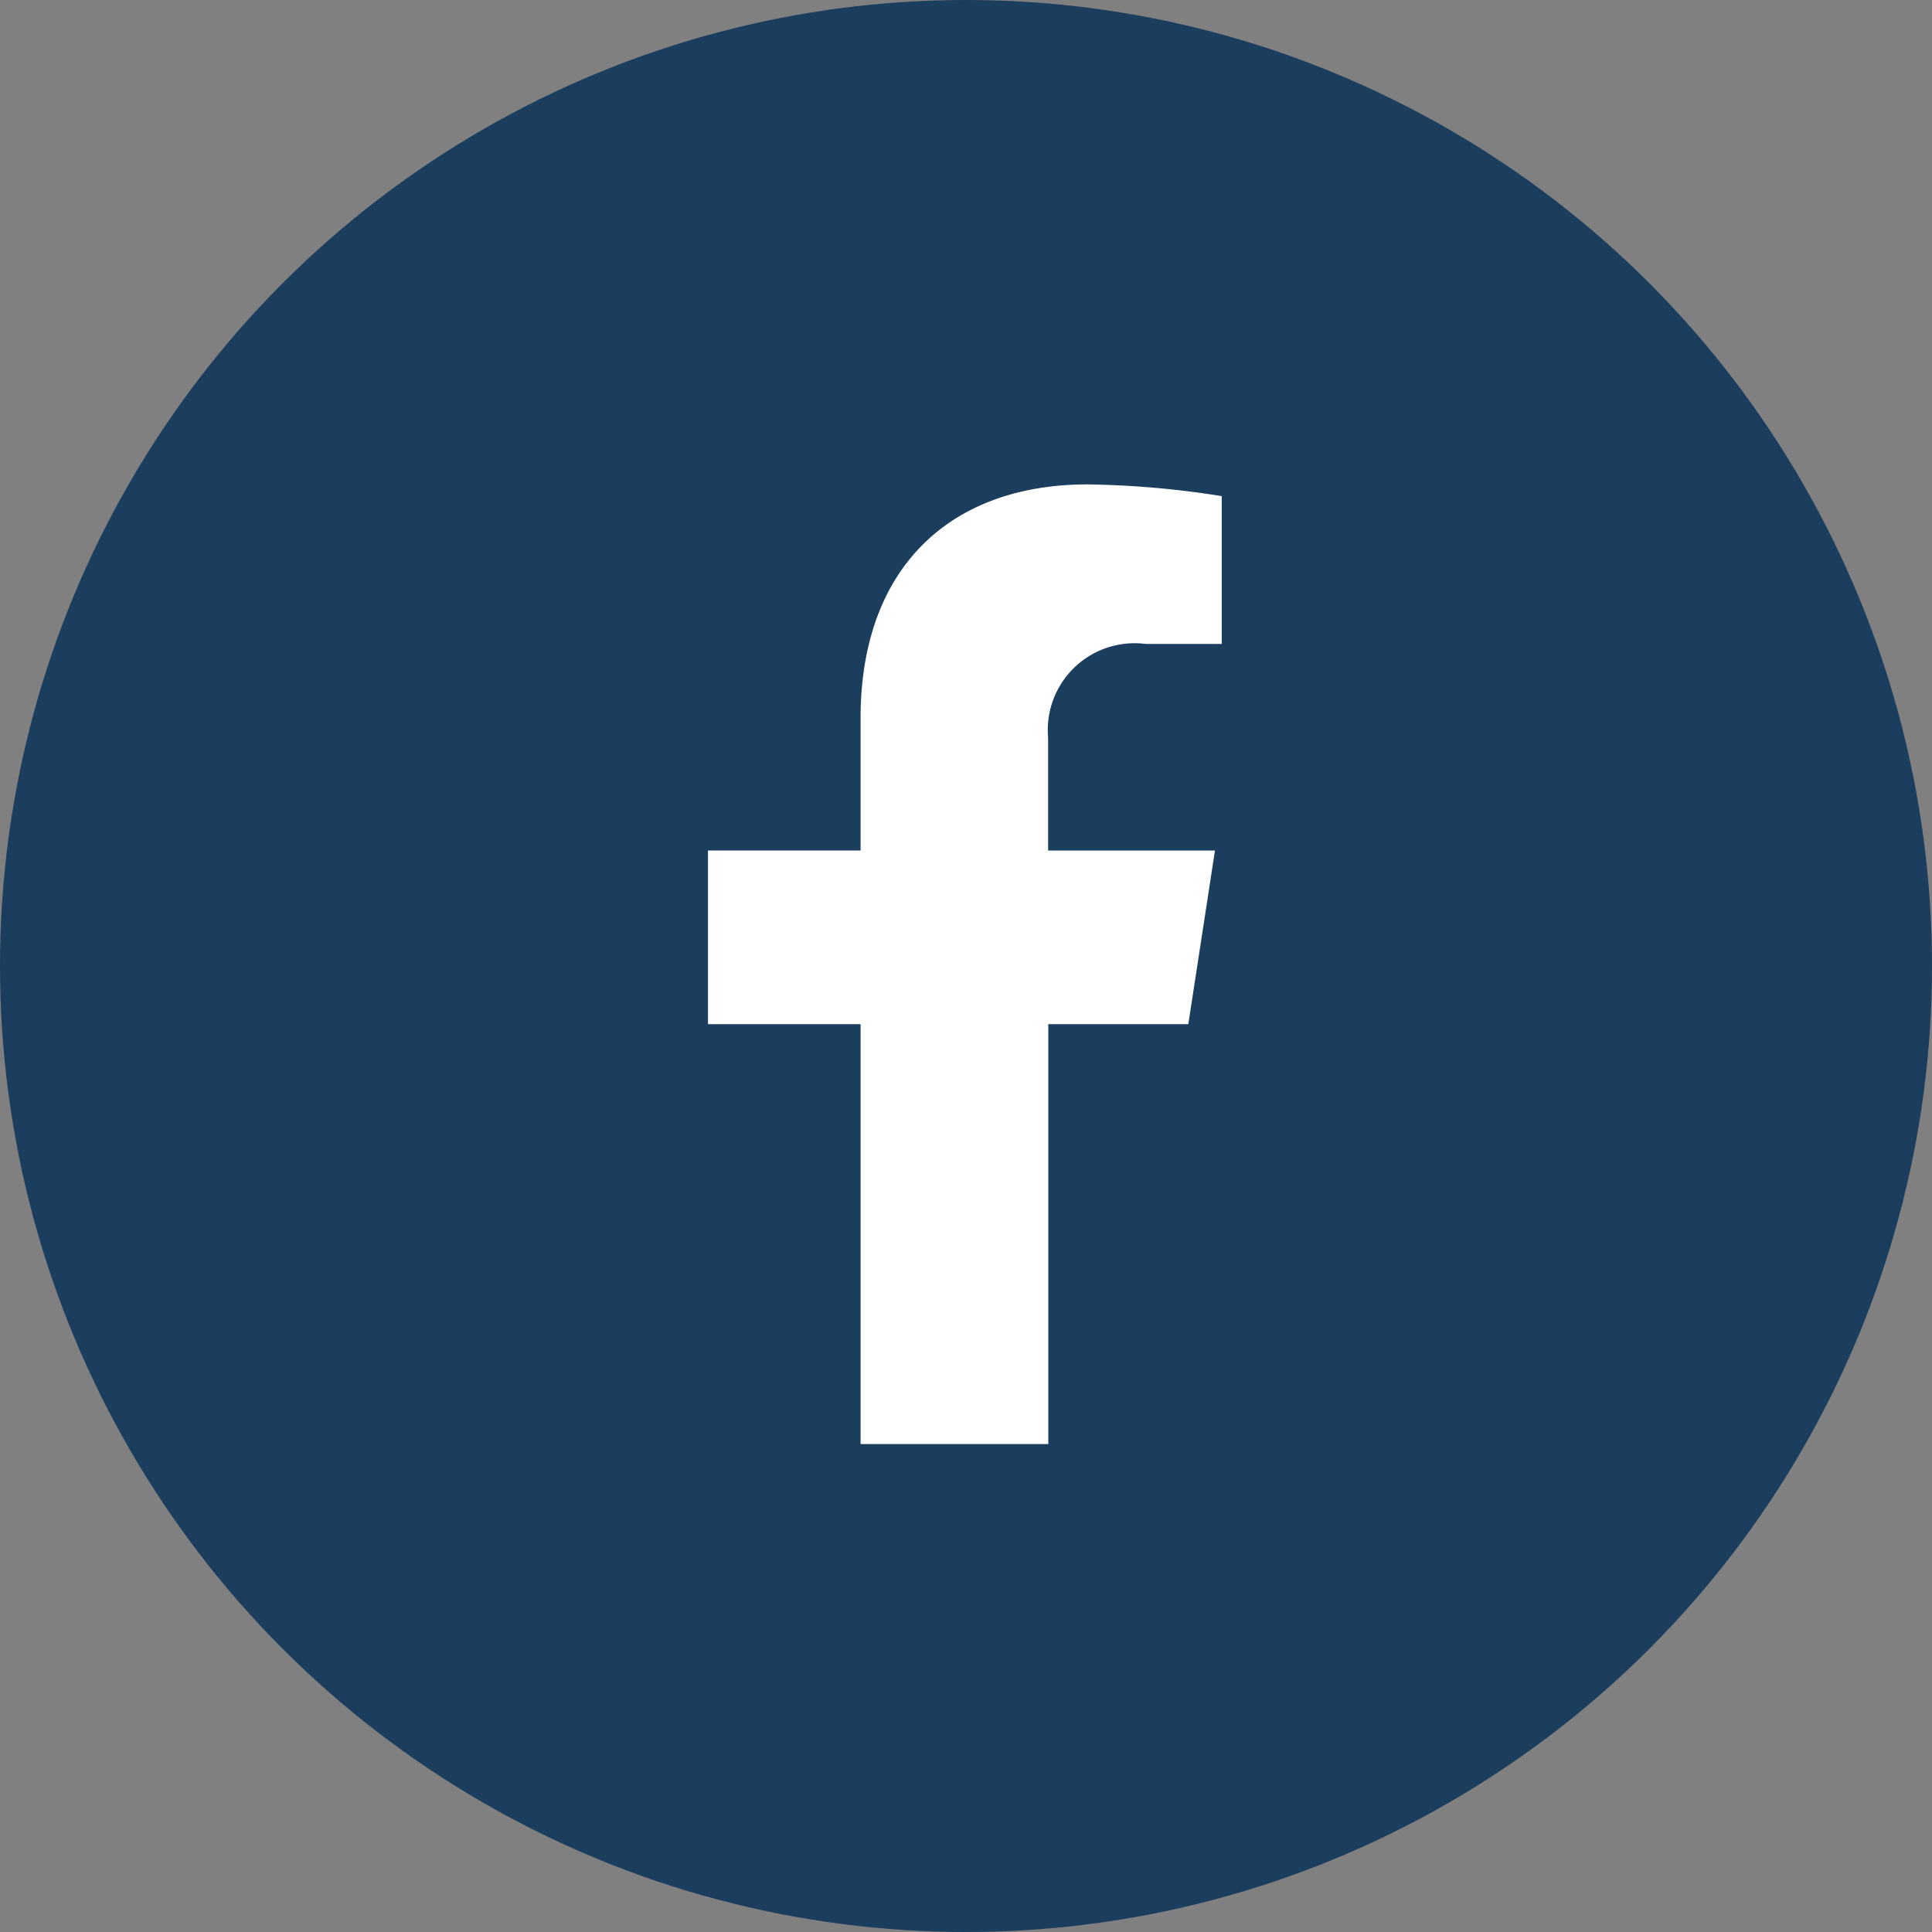 <svg xmlns="http://www.w3.org/2000/svg" width="44" height="44" viewBox="0 0 44 44">
  <rect x="0" y="0" width="44" height="44" fill="#808080" stroke="none"/>
  <g id="Grupo_2014" data-name="Grupo 2014" transform="translate(-100 -4894)">
    <circle id="Elipse_10" data-name="Elipse 10" cx="22" cy="22" r="22" transform="translate(100 4894)" fill="#1b3d5e"/>
    <path id="Icon_awesome-facebook-f" data-name="Icon awesome-facebook-f" d="M12.548,12.293l.607-3.955h-3.8V5.771a1.978,1.978,0,0,1,2.23-2.137h1.725V.267A21.04,21.04,0,0,0,10.252,0C7.127,0,5.084,1.894,5.084,5.324V8.338H1.609v3.955H5.084v9.562H9.359V12.293Z" transform="translate(114.515 4905.032)" fill="#fff"/>
  </g>
</svg>
